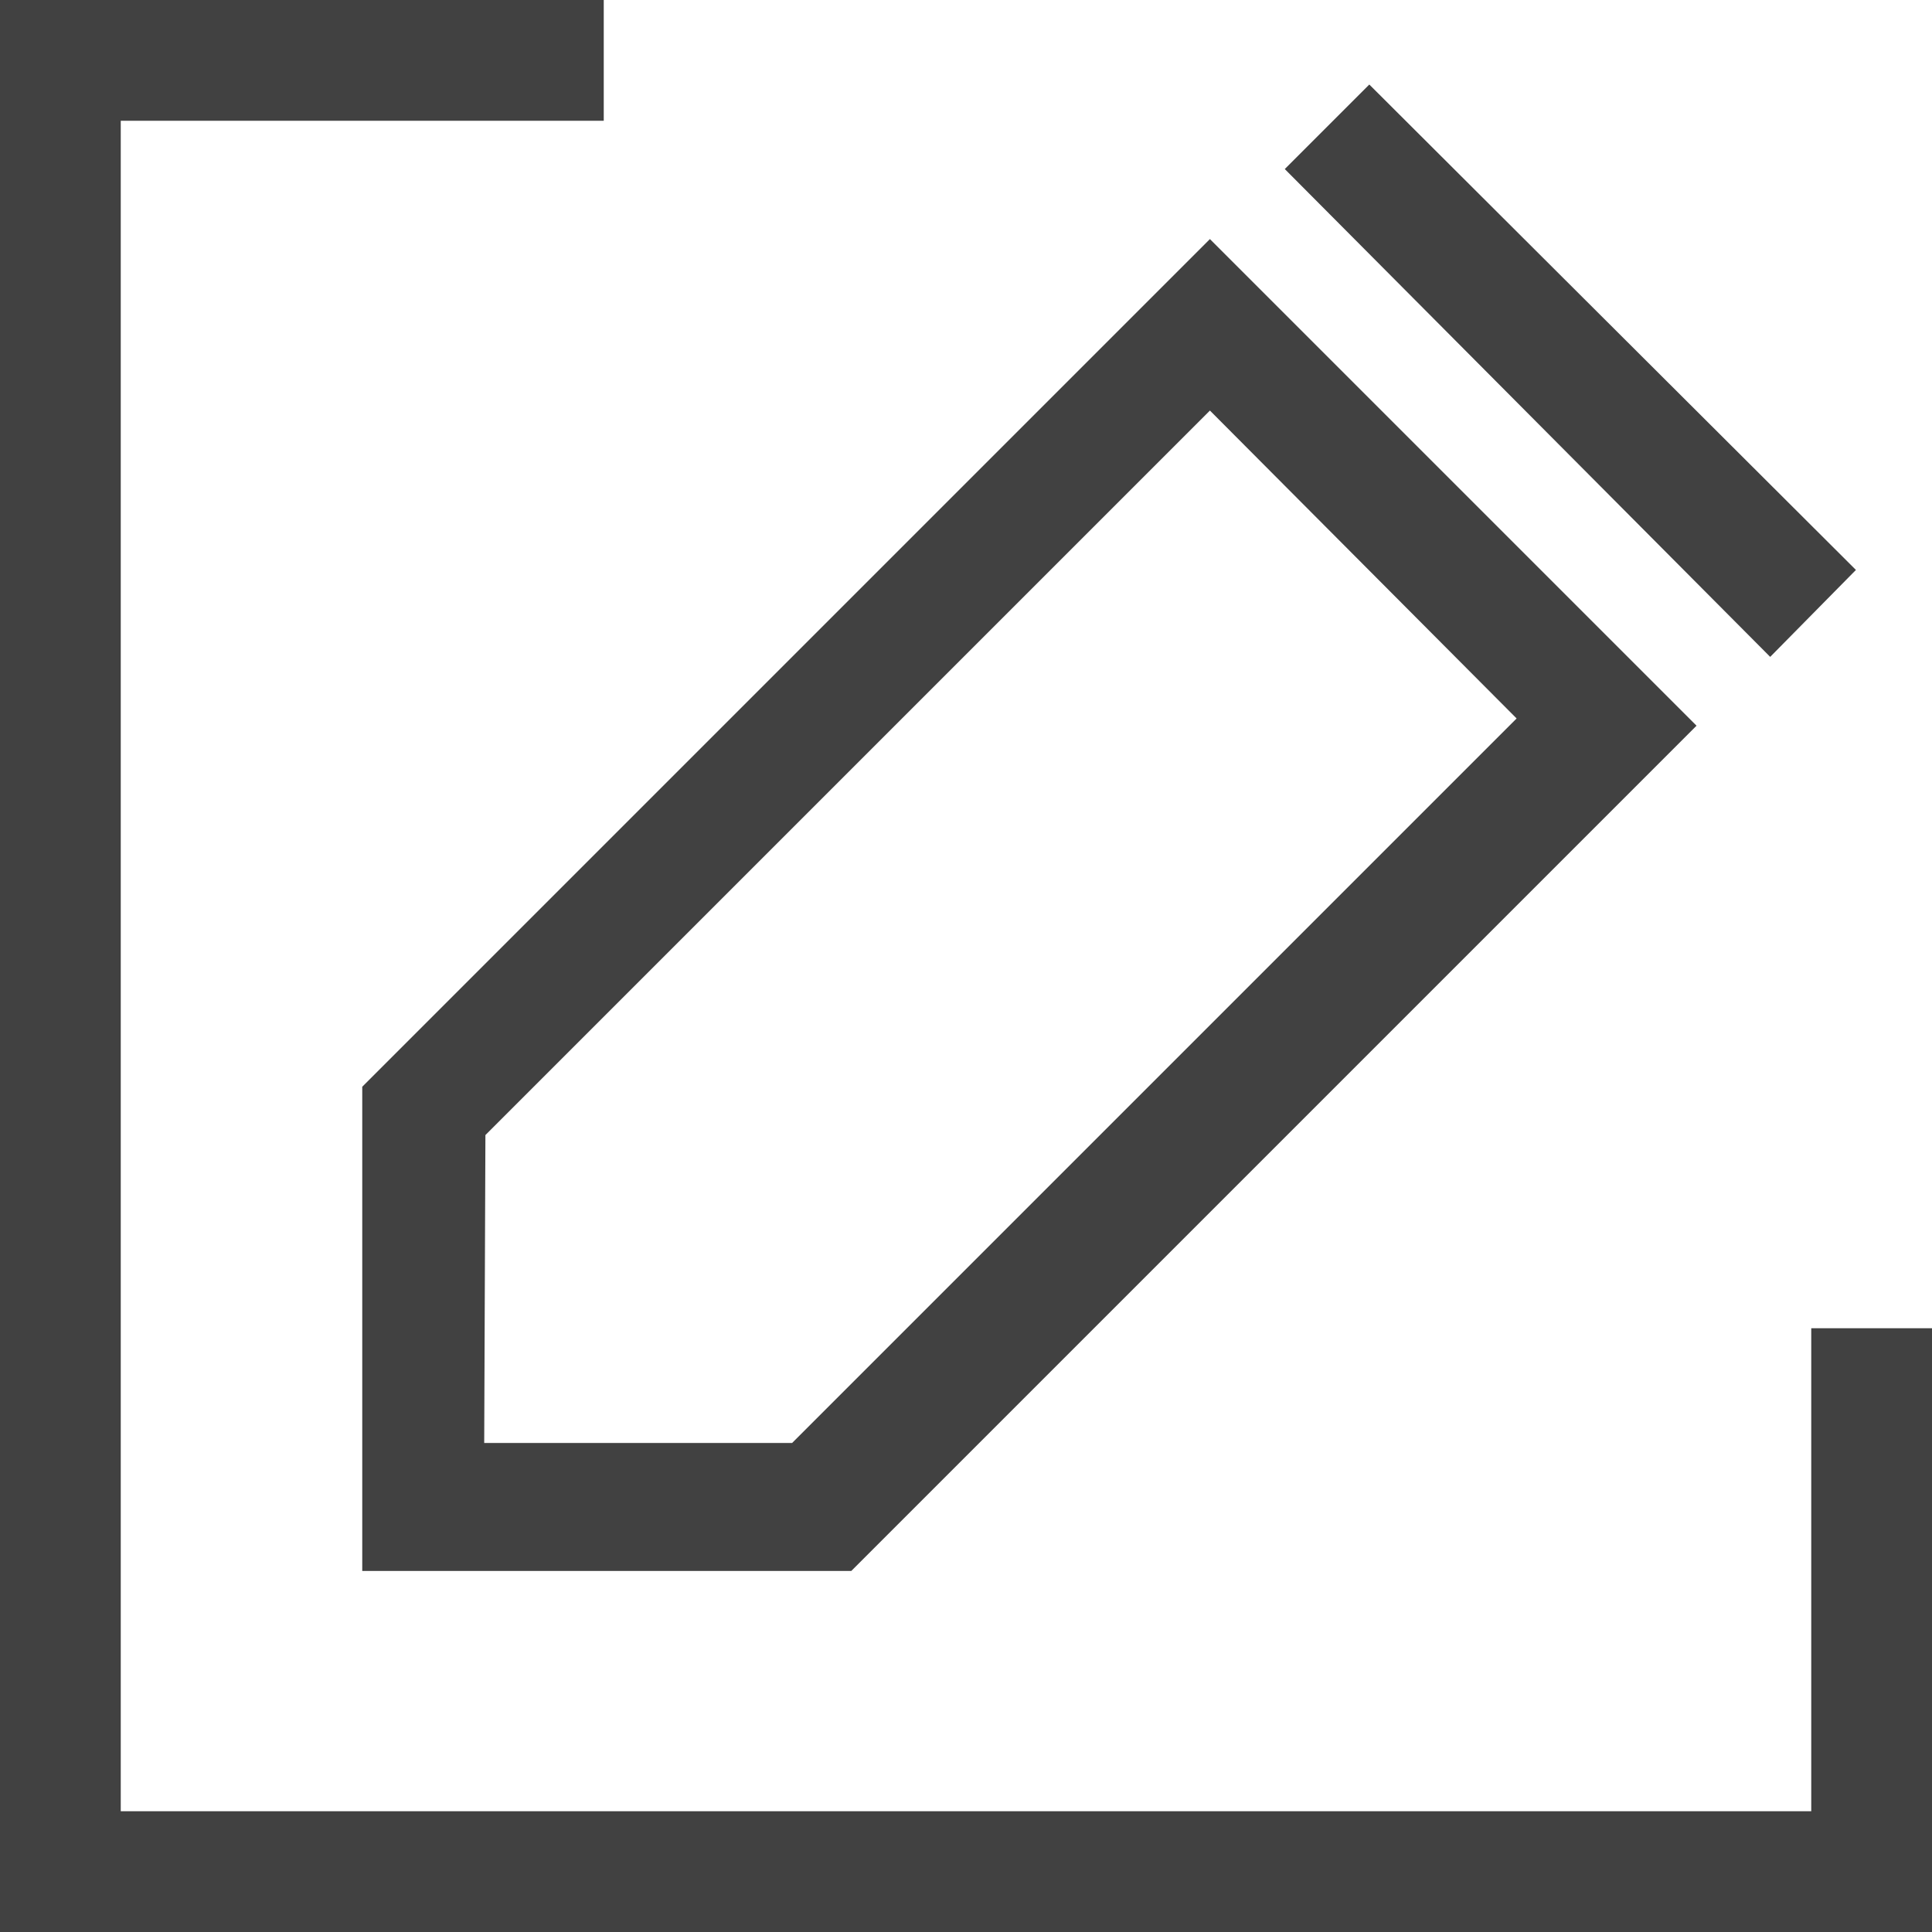 <svg xmlns="http://www.w3.org/2000/svg" viewBox="0 0 16 16"><path fill="#414141" d="M16 11v5H0V0h5v1H1v14h14v-4zm-.63-6.28L11.34.7l-.7.7 4.02 4.04zM3 9l7.02-7.02 4.03 4.03-7 7H3zm1.01 2.95h2.55l6-6-2.54-2.55-6 6z"/></svg>